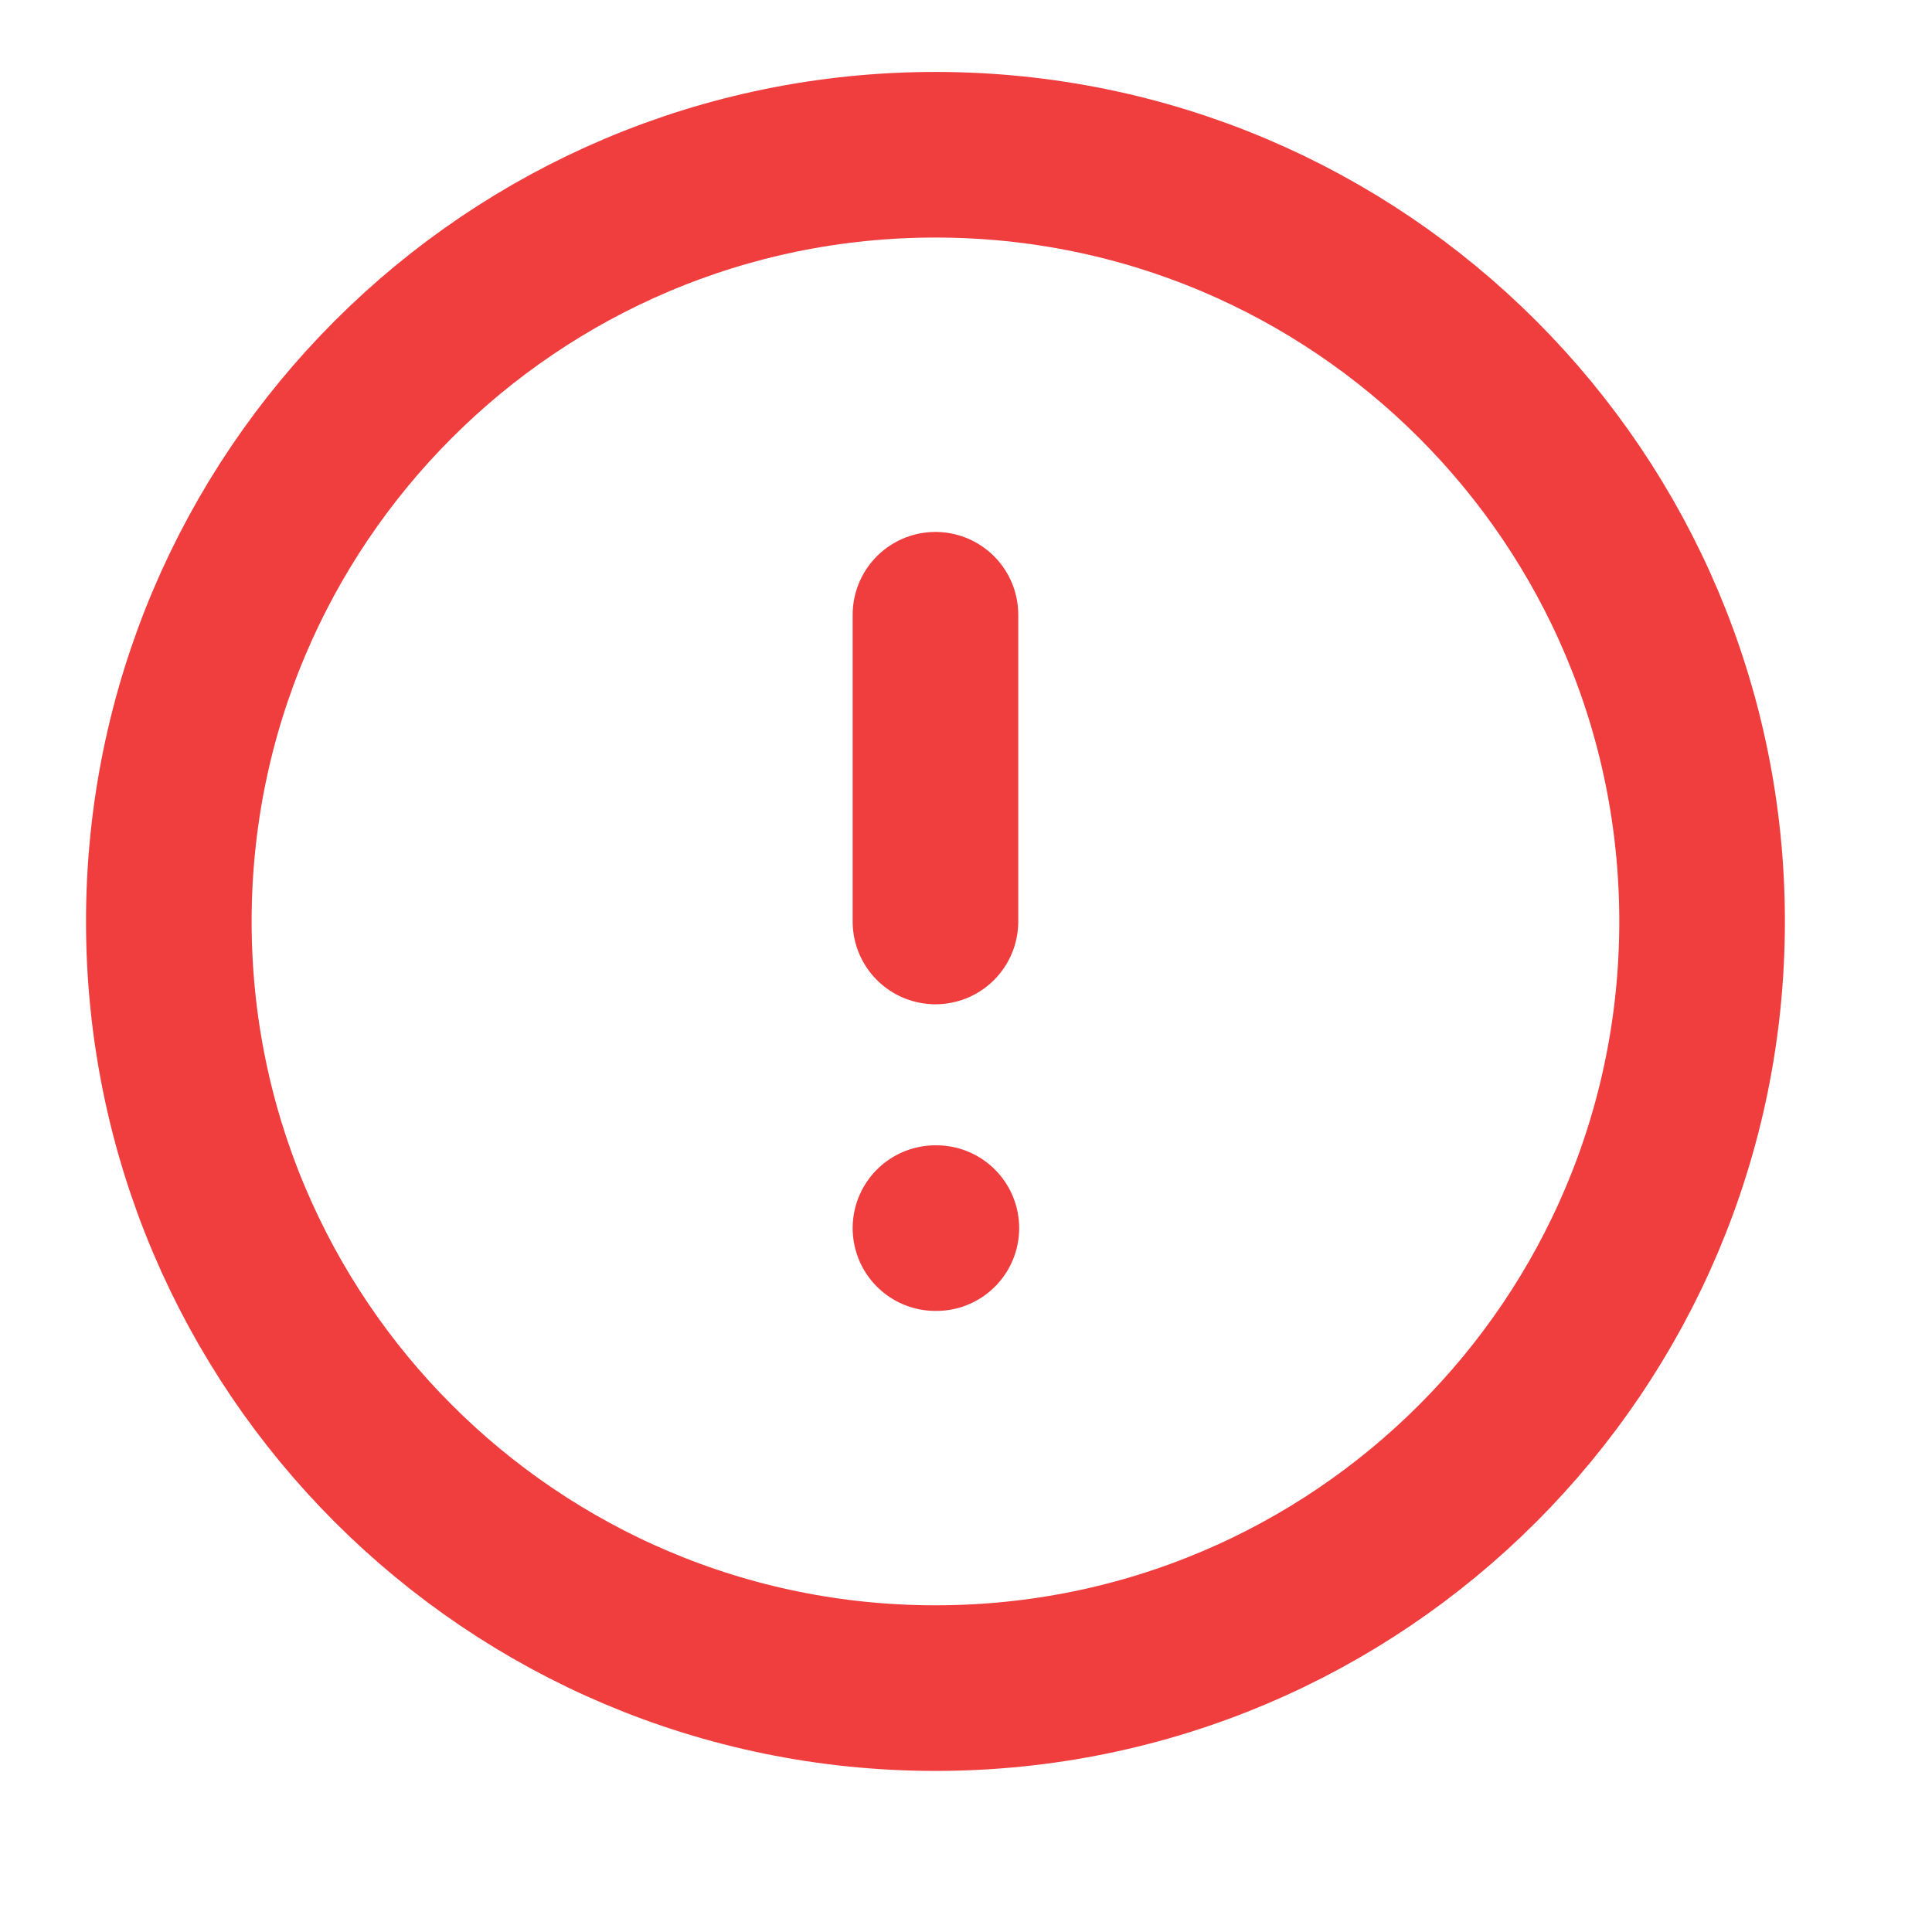 <svg width="21" height="21" viewBox="0 0 21 21" fill="none" xmlns="http://www.w3.org/2000/svg">
<g clip-path="url(#clip0_752_123)">
<path d="M10.168 18.349C14.77 18.349 18.501 14.618 18.501 10.016C18.501 5.413 14.77 1.682 10.168 1.682C5.566 1.682 1.835 5.413 1.835 10.016C1.835 14.618 5.566 18.349 10.168 18.349Z" stroke="#F03D3D" stroke-width="1.8" stroke-linecap="round" stroke-linejoin="round"/>
<path d="M10.168 6.682V10.016" stroke="#F03D3D" stroke-width="1.8" stroke-linecap="round" stroke-linejoin="round"/>
<path d="M10.168 13.349H10.178" stroke="#F03D3D" stroke-width="1.8" stroke-linecap="round" stroke-linejoin="round"/>
</g>
<defs>
<clipPath id="clip0_752_123">
<rect width="20" height="20" fill="white" transform="translate(0.168 0.016)"/>
</clipPath>
</defs>
</svg>
